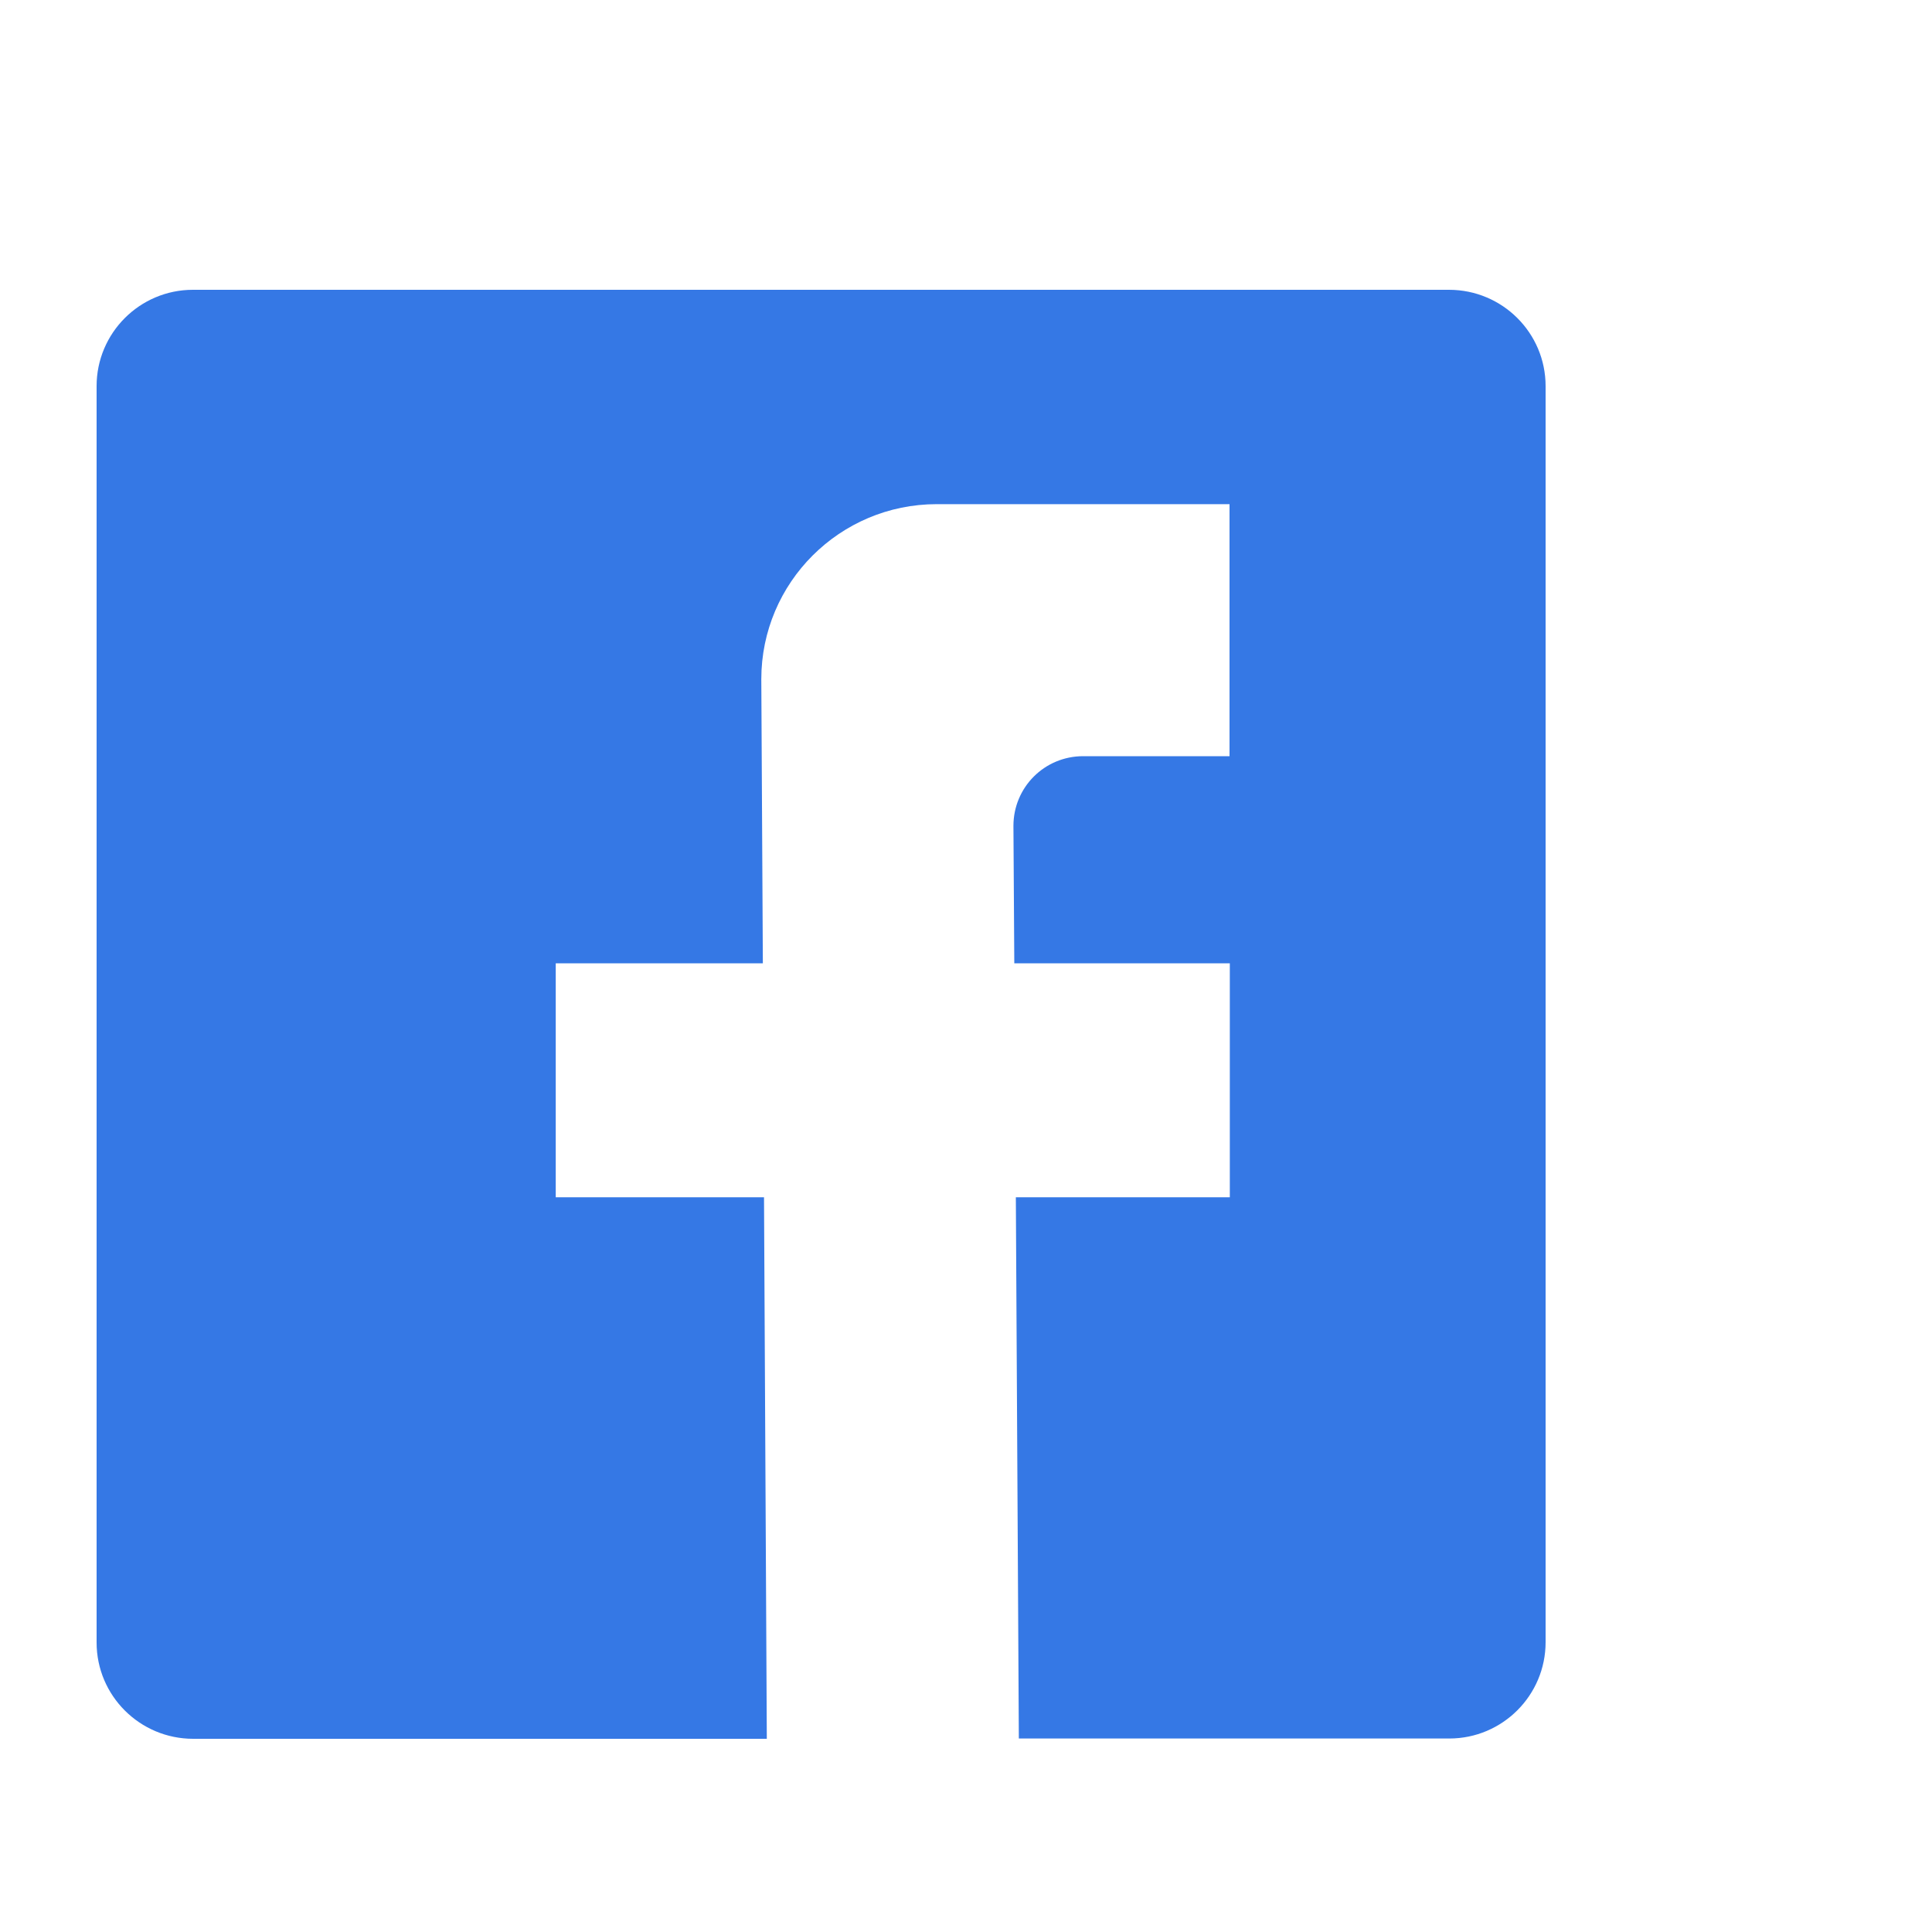 <svg width="20" height="20" viewBox="0 0 20 20" fill="#3578E5"  xmlns="http://www.w3.org/2000/svg">
<path d="M16 3.997V17C16 17.55 15.553 17.997 15.003 17.997H10.547L10.516 12.394H12.731V9.972H10.5L10.491 8.55C10.491 8.15 10.812 7.828 11.213 7.828H12.728V5.219H9.697C8.694 5.219 7.881 6.031 7.881 7.031L7.897 9.972H5.753V12.394H7.909L7.938 18H2C1.447 18 1 17.553 1 17.003V3.997C1 3.447 1.447 3 1.997 3H15C15.553 3 16 3.447 16 3.997Z" fill="#3578E5"/>
</svg>
